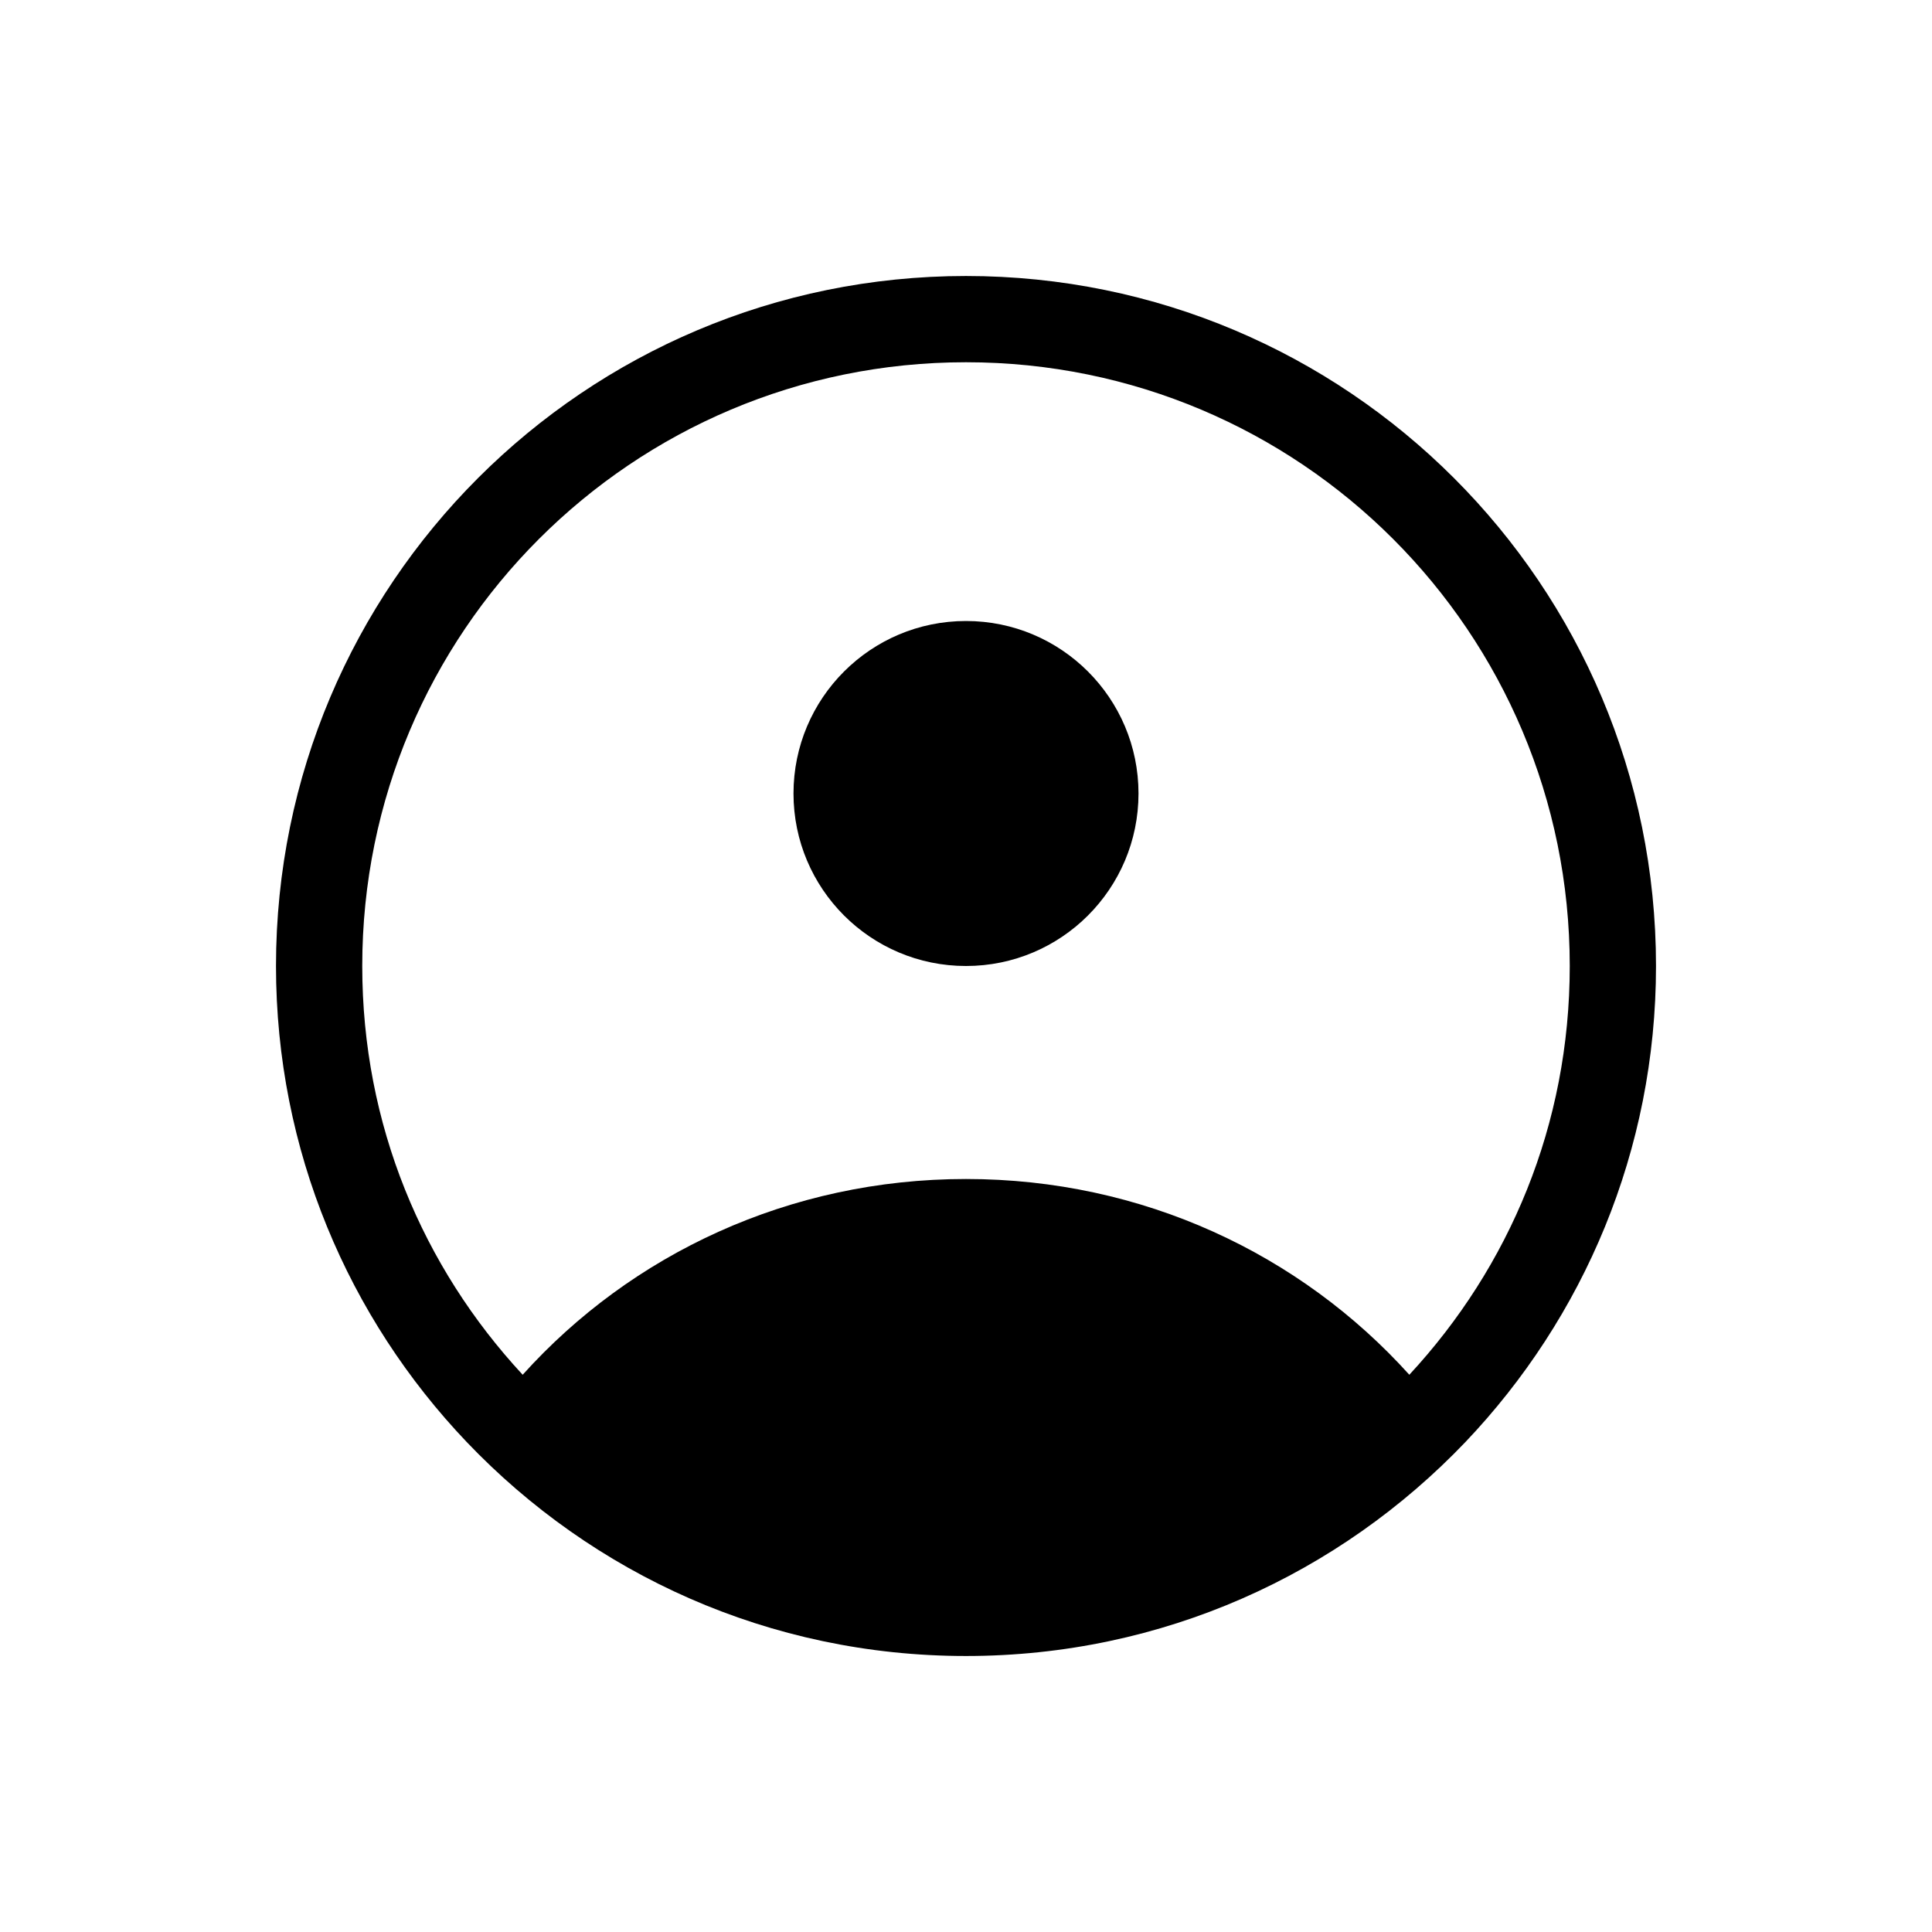 <?xml version="1.0" encoding="utf-8"?>
<!DOCTYPE svg PUBLIC "-//W3C//DTD SVG 1.1//EN" "http://www.w3.org/Graphics/SVG/1.1/DTD/svg11.dtd">
<svg id="onlyAuthorXsvg" version="1.1" xmlns="http://www.w3.org/2000/svg" xmlns:xlink="http://www.w3.org/1999/xlink" x="0px" y="0px" width="28px"
	 height="28px" viewBox="0 0 28 28" enable-background="new 0 0 28 28" xml:space="preserve">
<g>
	<g>
		<path d="M14,4C8.475,4,4,8.475,4,14c0,2.675,1.051,5.1,2.763,6.898C8.588,22.812,11.149,24,14,24s5.412-1.188,7.239-3.102
			C22.949,19.1,24,16.675,24,14C24,8.475,19.525,4,14,4z M20.425,19.924c-1.576-1.748-3.863-2.837-6.425-2.837
			s-4.851,1.089-6.425,2.837C6.126,18.361,5.25,16.301,5.25,14c0-4.837,3.913-8.75,8.75-8.75c4.839,0,8.75,3.913,8.75,8.75
			C22.75,16.301,21.874,18.361,20.425,19.924z"/>
		<circle cx="14" cy="11.5" r="2.5"/>
	</g>
</g>
</svg>
